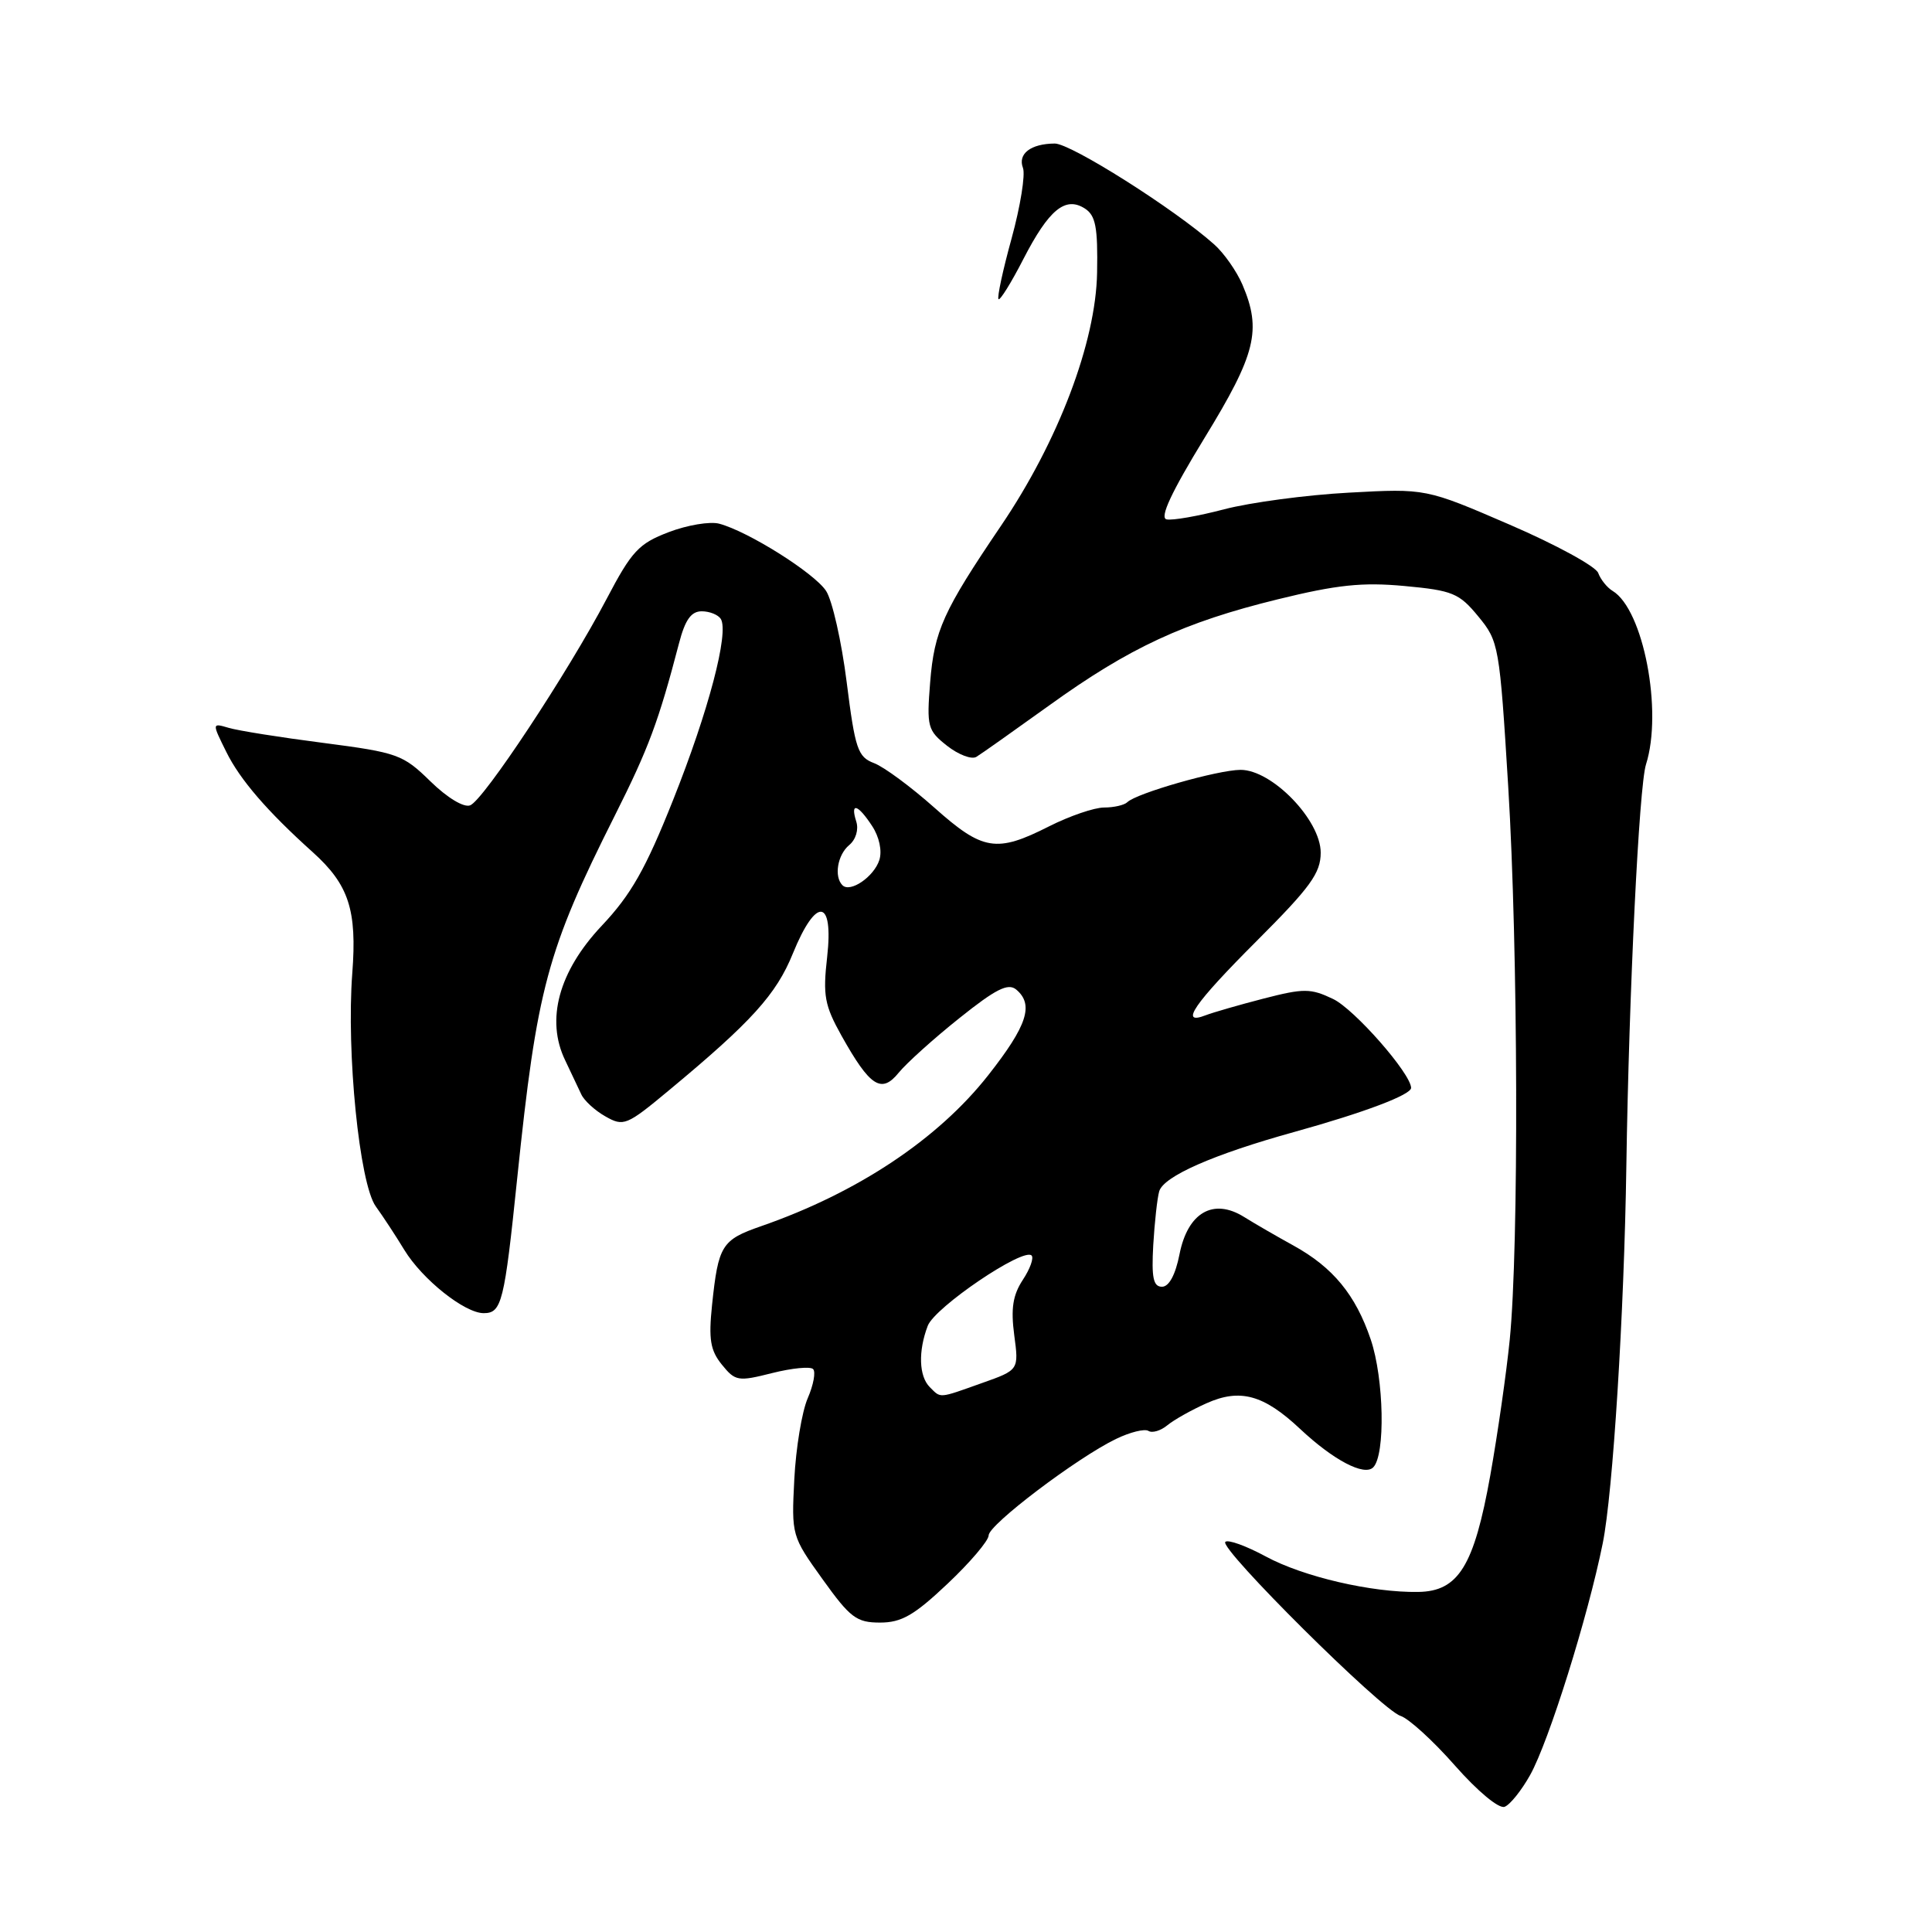 <?xml version="1.0" encoding="UTF-8" standalone="no"?>
<!DOCTYPE svg PUBLIC "-//W3C//DTD SVG 1.1//EN" "http://www.w3.org/Graphics/SVG/1.1/DTD/svg11.dtd" >
<svg xmlns="http://www.w3.org/2000/svg" xmlns:xlink="http://www.w3.org/1999/xlink" version="1.1" viewBox="0 0 256 256">
 <g >
 <path fill="currentColor"
d=" M 202.75 235.20 C 205.23 230.76 210.41 214.22 212.37 204.50 C 213.72 197.85 215.21 174.05 215.50 154.50 C 215.85 131.43 217.18 104.20 218.10 101.30 C 220.35 94.24 217.76 80.76 213.68 78.30 C 212.95 77.86 212.09 76.79 211.77 75.92 C 211.45 75.05 206.18 72.17 200.06 69.53 C 188.93 64.72 188.93 64.72 178.72 65.28 C 173.10 65.58 165.67 66.58 162.22 67.48 C 158.76 68.39 155.32 68.99 154.57 68.82 C 153.63 68.60 155.21 65.22 159.60 58.04 C 166.42 46.91 167.20 43.75 164.63 37.72 C 163.87 35.95 162.19 33.54 160.88 32.38 C 155.66 27.72 141.88 19.00 139.76 19.02 C 136.58 19.04 134.83 20.38 135.55 22.26 C 135.88 23.14 135.21 27.33 134.05 31.56 C 132.88 35.80 132.10 39.43 132.31 39.64 C 132.51 39.84 133.99 37.47 135.59 34.35 C 138.98 27.77 141.16 25.97 143.75 27.63 C 145.18 28.55 145.48 30.11 145.37 36.13 C 145.21 45.35 140.23 58.48 132.61 69.71 C 124.98 80.97 123.80 83.57 123.25 90.41 C 122.78 96.31 122.91 96.78 125.49 98.82 C 127.00 100.00 128.74 100.67 129.37 100.29 C 129.99 99.92 134.32 96.85 139.00 93.49 C 149.67 85.80 156.87 82.46 169.32 79.41 C 177.17 77.48 180.53 77.13 186.12 77.65 C 192.48 78.24 193.35 78.60 195.88 81.68 C 198.60 84.98 198.70 85.52 199.85 104.28 C 201.16 125.69 201.27 165.21 200.05 177.50 C 199.61 181.90 198.45 190.00 197.47 195.50 C 195.32 207.51 193.25 210.86 187.93 210.94 C 181.77 211.04 172.69 208.93 167.74 206.25 C 165.13 204.84 162.71 203.96 162.36 204.31 C 161.51 205.16 183.06 226.57 185.57 227.36 C 186.66 227.71 189.91 230.67 192.80 233.96 C 195.80 237.36 198.61 239.70 199.37 239.41 C 200.09 239.14 201.61 237.24 202.75 235.20 Z  M 125.56 209.85 C 128.55 207.03 131.00 204.14 131.00 203.45 C 131.00 202.03 142.69 193.18 147.87 190.67 C 149.73 189.77 151.66 189.29 152.17 189.60 C 152.67 189.92 153.80 189.58 154.66 188.87 C 155.53 188.15 157.87 186.83 159.87 185.94 C 164.31 183.95 167.45 184.81 172.26 189.33 C 176.67 193.47 180.77 195.63 181.96 194.43 C 183.59 192.79 183.39 182.69 181.63 177.49 C 179.62 171.56 176.63 167.93 171.37 165.03 C 169.24 163.86 166.30 162.16 164.84 161.25 C 160.76 158.71 157.38 160.67 156.29 166.20 C 155.75 168.93 154.90 170.50 153.97 170.50 C 152.82 170.50 152.57 169.31 152.81 165.00 C 152.99 161.97 153.34 158.76 153.60 157.86 C 154.17 155.87 160.78 152.96 171.50 149.99 C 180.76 147.42 187.01 145.06 186.98 144.14 C 186.90 142.19 179.45 133.71 176.64 132.37 C 173.67 130.95 172.77 130.94 167.42 132.32 C 164.17 133.16 160.71 134.16 159.75 134.53 C 156.20 135.91 158.21 132.99 166.50 124.70 C 173.64 117.56 175.00 115.69 175.00 112.98 C 175.00 108.66 168.54 101.99 164.37 102.01 C 161.34 102.03 150.56 105.11 149.37 106.30 C 148.98 106.68 147.60 107.00 146.30 107.00 C 145.00 107.00 141.71 108.13 139.00 109.50 C 132.03 113.03 130.23 112.74 123.81 107.02 C 120.73 104.28 117.14 101.62 115.82 101.12 C 113.66 100.30 113.31 99.28 112.19 90.39 C 111.51 84.99 110.28 79.55 109.46 78.30 C 107.91 75.93 99.12 70.40 95.29 69.39 C 94.08 69.07 91.07 69.57 88.61 70.51 C 84.63 72.03 83.71 73.02 80.38 79.36 C 75.26 89.10 64.07 106.04 62.30 106.71 C 61.46 107.04 59.26 105.71 57.03 103.53 C 53.39 99.97 52.69 99.72 42.85 98.44 C 37.16 97.71 31.51 96.81 30.29 96.44 C 28.08 95.79 28.08 95.79 29.99 99.64 C 31.79 103.30 35.43 107.52 41.43 112.91 C 46.22 117.22 47.32 120.57 46.68 128.95 C 45.88 139.46 47.63 156.85 49.79 159.85 C 50.73 161.15 52.44 163.75 53.58 165.63 C 55.96 169.53 61.57 174.00 64.09 174.00 C 66.48 174.00 66.83 172.61 68.53 156.15 C 71.15 130.89 72.47 125.97 81.48 108.04 C 85.95 99.14 87.26 95.62 89.97 85.25 C 90.78 82.13 91.58 81.00 92.98 81.00 C 94.03 81.00 95.16 81.46 95.51 82.01 C 96.62 83.82 93.89 94.22 89.19 106.00 C 85.55 115.15 83.61 118.56 79.73 122.67 C 74.03 128.72 72.29 135.13 74.89 140.50 C 75.68 142.15 76.64 144.18 77.02 145.00 C 77.39 145.82 78.83 147.15 80.22 147.93 C 82.63 149.30 83.03 149.14 88.62 144.49 C 99.58 135.39 102.86 131.77 105.06 126.34 C 108.14 118.77 110.48 119.01 109.60 126.82 C 109.02 131.92 109.26 133.21 111.50 137.23 C 115.29 144.00 116.79 144.97 119.09 142.13 C 120.12 140.87 123.73 137.61 127.12 134.91 C 131.93 131.06 133.57 130.23 134.64 131.11 C 137.03 133.10 136.13 135.88 130.94 142.48 C 124.27 150.96 113.60 158.05 100.84 162.48 C 95.62 164.29 95.18 165.01 94.35 172.92 C 93.88 177.47 94.12 178.93 95.65 180.82 C 97.43 183.02 97.80 183.08 102.31 181.94 C 104.93 181.28 107.38 181.04 107.74 181.41 C 108.11 181.78 107.79 183.52 107.02 185.29 C 106.26 187.05 105.46 191.88 105.25 196.00 C 104.87 203.44 104.90 203.55 108.99 209.25 C 112.66 214.37 113.49 215.00 116.61 215.00 C 119.46 215.00 121.14 214.03 125.56 209.85 Z  M 123.20 183.80 C 121.76 182.36 121.65 179.04 122.93 175.68 C 123.87 173.21 135.60 165.27 136.69 166.36 C 137.01 166.68 136.49 168.14 135.52 169.60 C 134.20 171.62 133.93 173.40 134.39 176.90 C 135.01 181.53 135.01 181.53 130.12 183.26 C 124.31 185.33 124.70 185.30 123.20 183.80 Z  M 111.63 117.30 C 110.49 116.16 110.97 113.27 112.52 111.98 C 113.40 111.25 113.80 109.93 113.46 108.86 C 112.63 106.26 113.66 106.54 115.56 109.45 C 116.51 110.89 116.90 112.74 116.52 113.95 C 115.81 116.17 112.66 118.33 111.63 117.30 Z "/>
</g>
</svg>